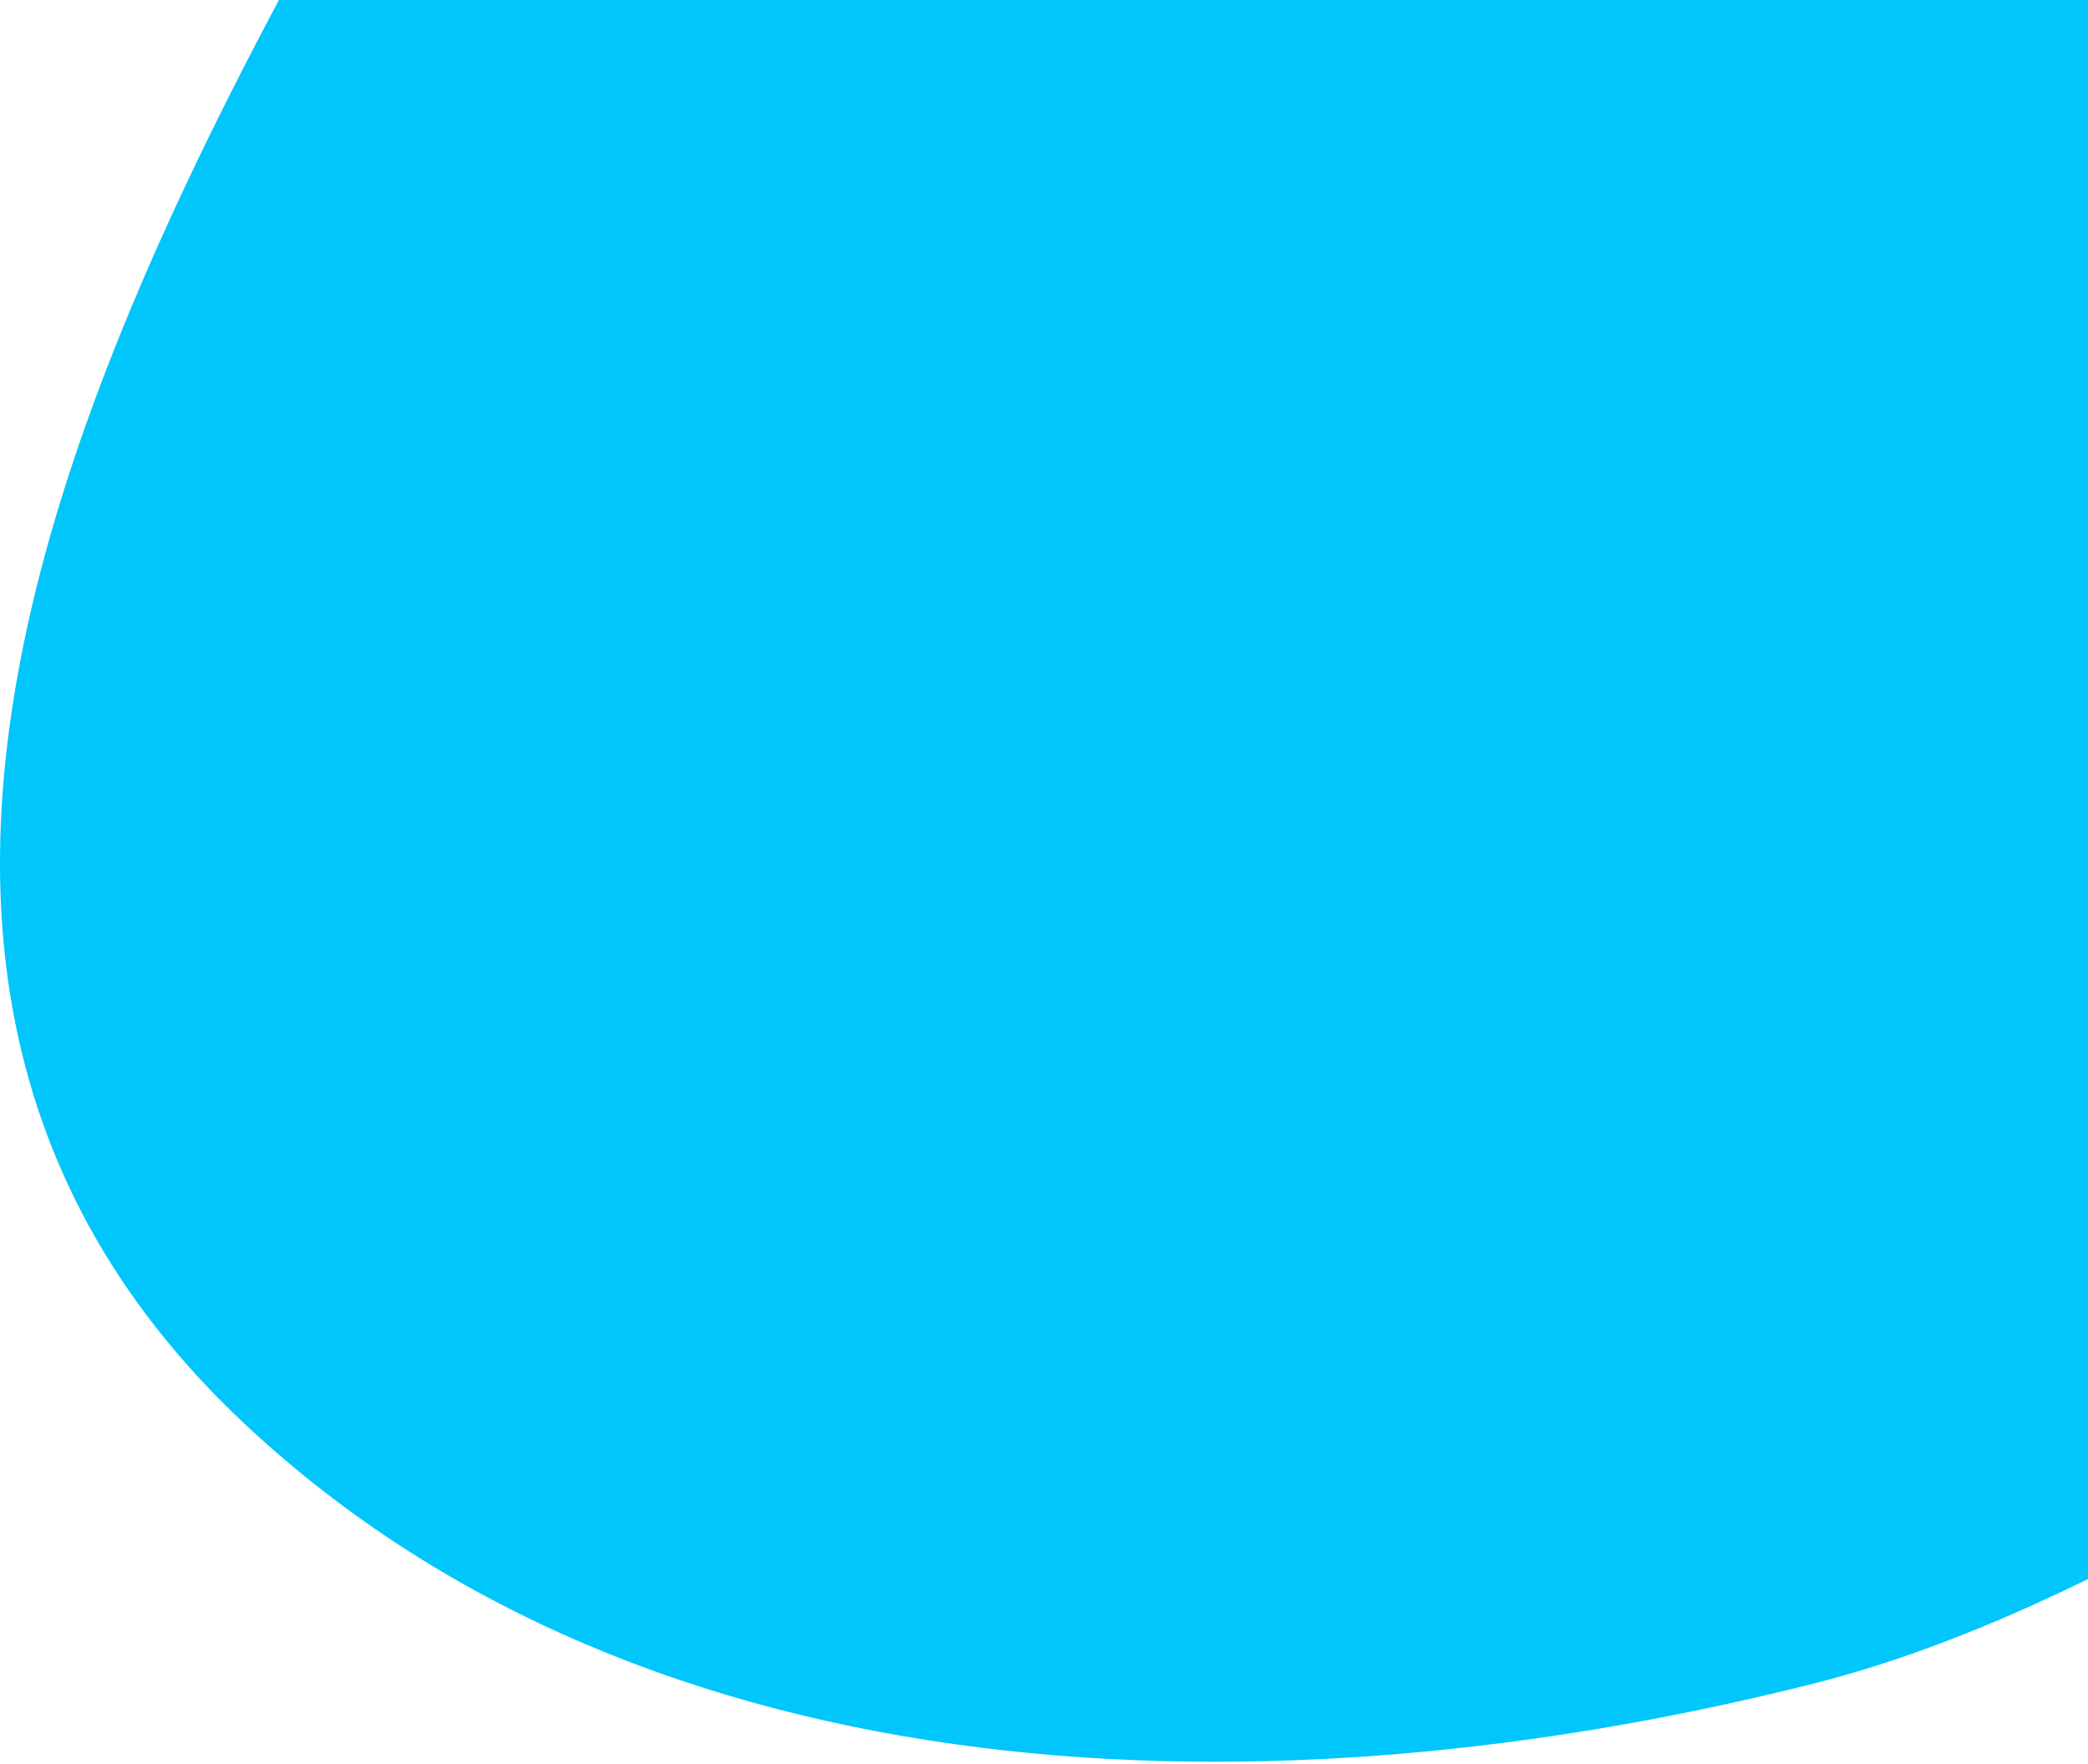 <svg width="991" height="837" viewBox="0 0 991 837" fill="none" xmlns="http://www.w3.org/2000/svg">
<path d="M116.356 676C-137.436 438.508 80.689 86.833 234.356 -181H1198.36V633C1141.19 658 1003.26 762.992 860.856 799C605.047 863.685 309.018 856.288 116.356 676Z" fill="#00C6FB"/>
</svg>
